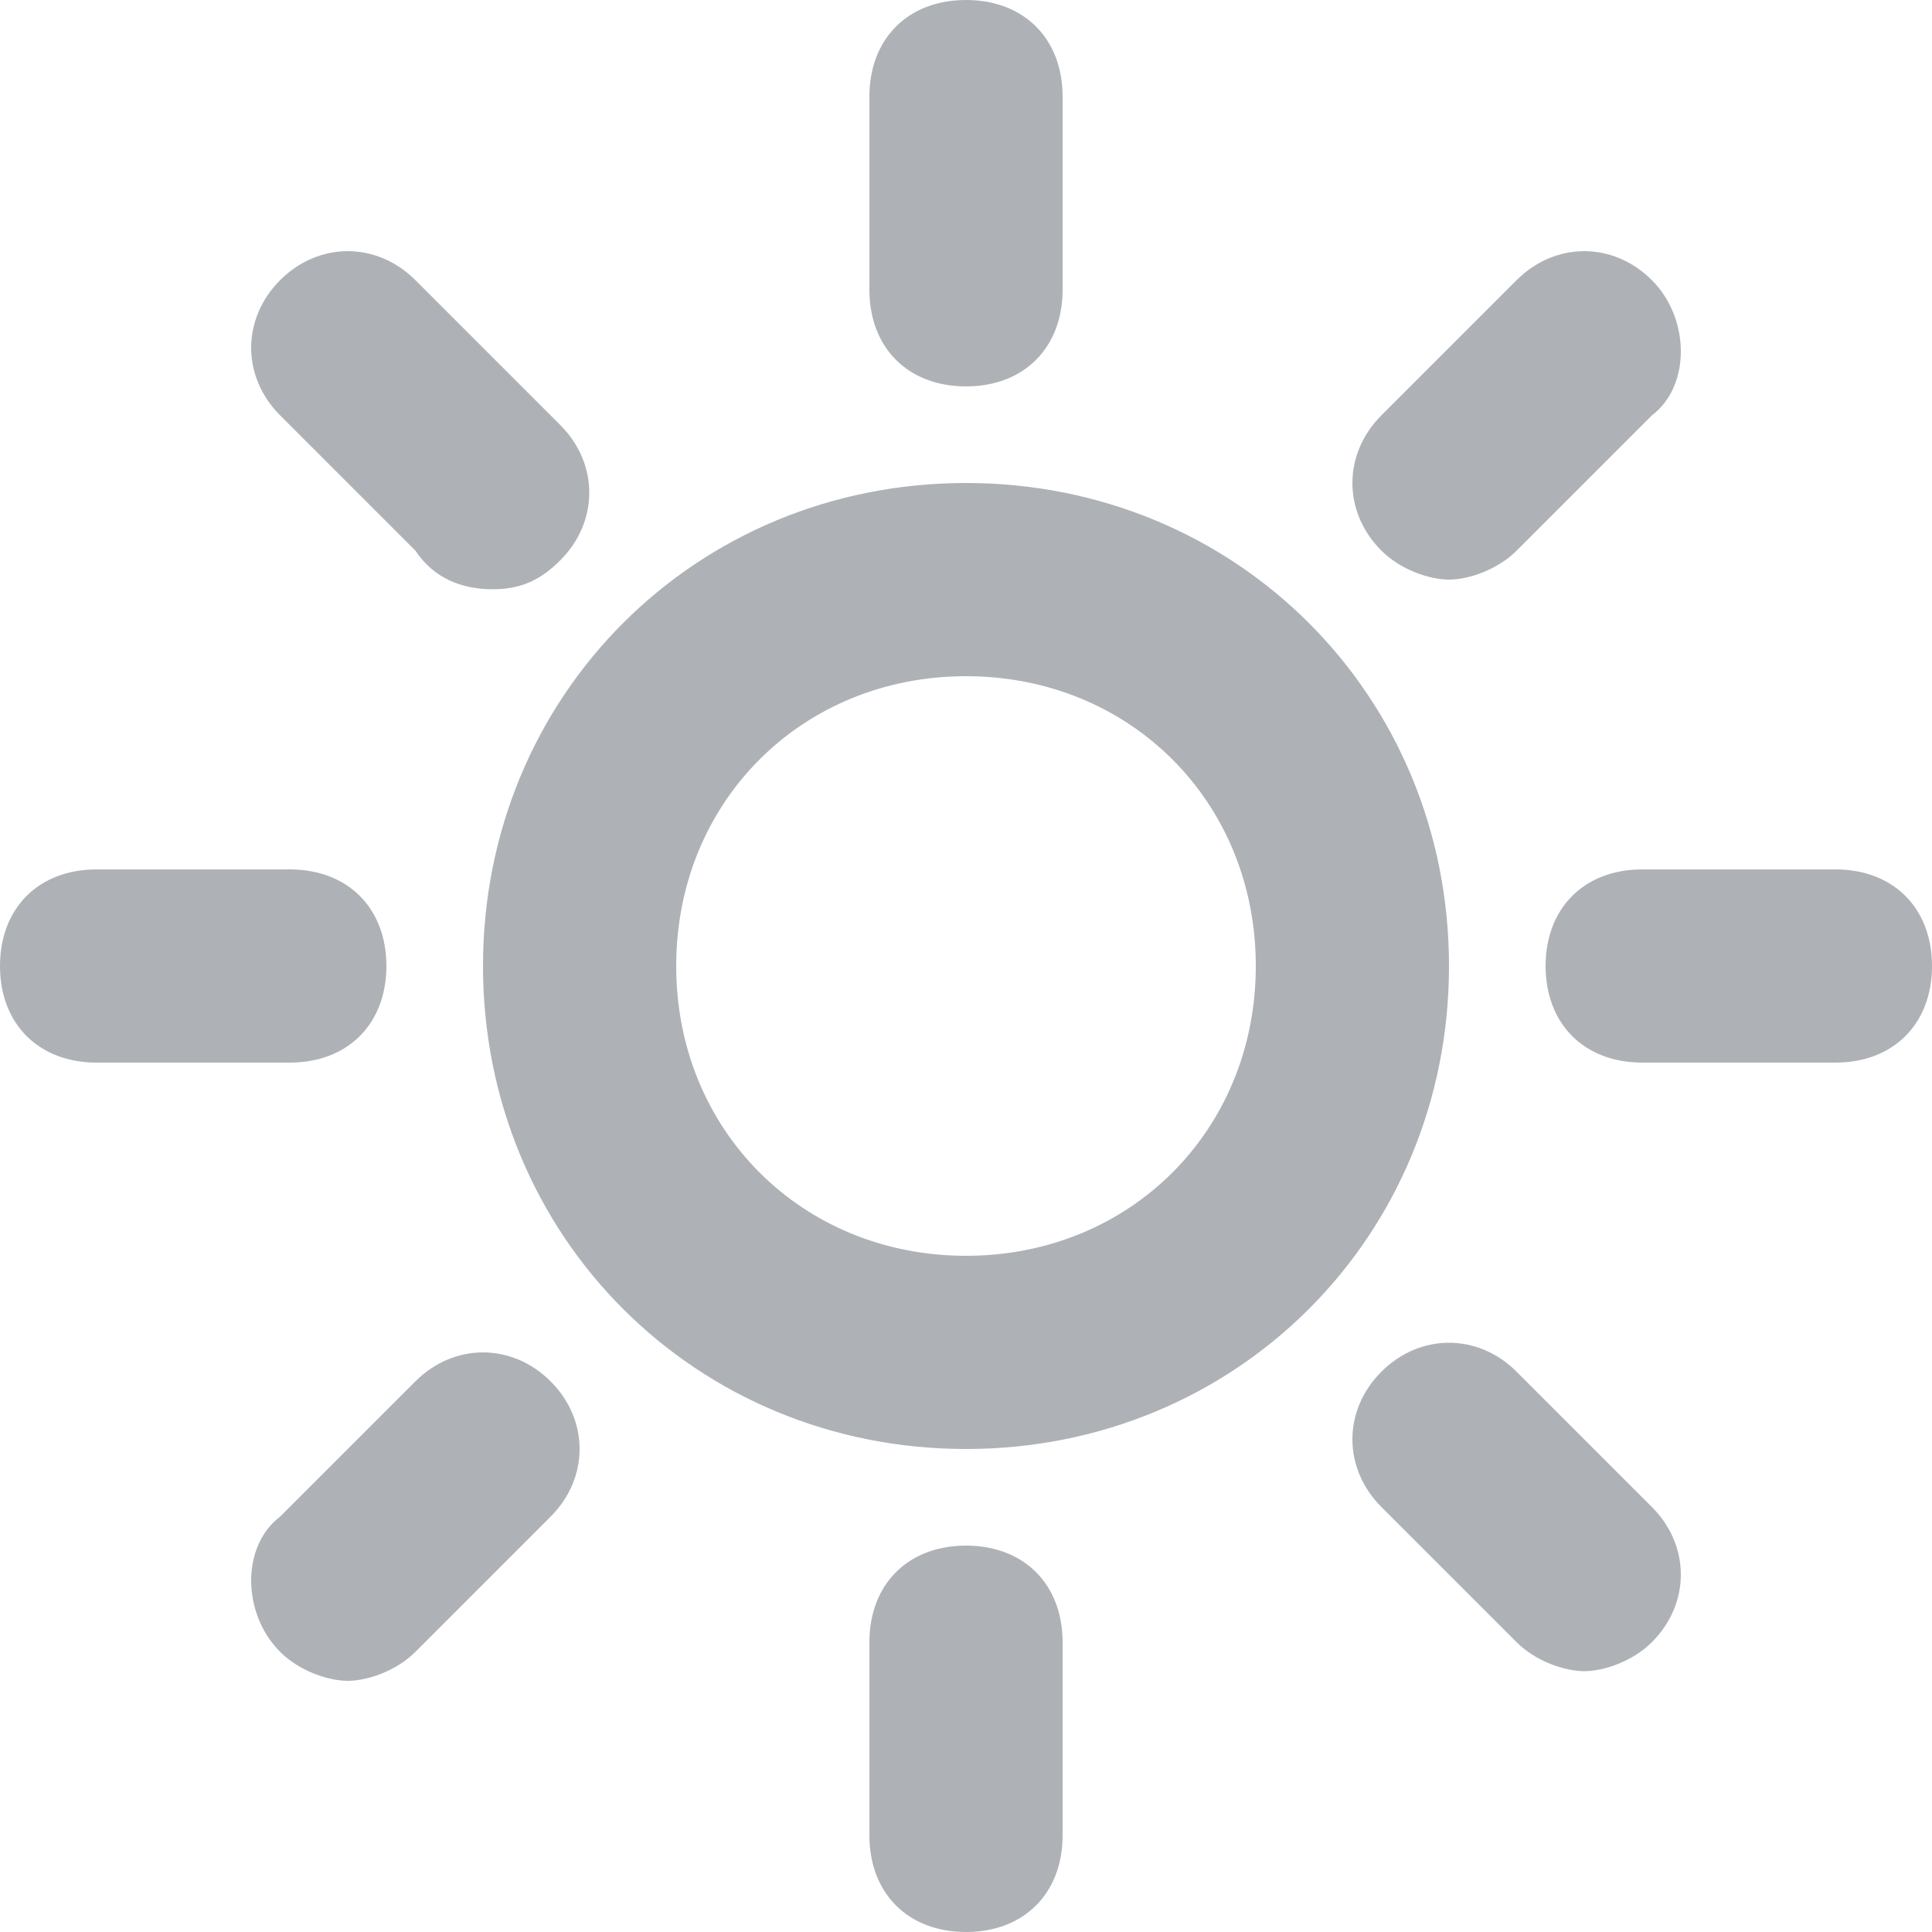 <svg width="32" height="32" viewBox="0 0 24 24" fill="white" xmlns="http://www.w3.org/2000/svg">
<path fill="#AEB2B6" d="M6 12C6 15.36 8.64 18 12 18C15.36 18 18 15.36 18 12C18 8.64 15.36 6 12 6C8.64 6 6 8.64 6 12ZM12 8.4C14.04 8.4 15.6 9.96 15.6 12C15.6 14.04 14.04 15.6 12 15.6C9.96 15.6 8.4 14.04 8.4 12C8.4 9.96 9.96 8.4 12 8.4ZM13.2 3.6V1.2C13.2 0.48 12.72 0 12 0C11.28 0 10.8 0.48 10.8 1.2V3.6C10.8 4.32 11.28 4.8 12 4.8C12.72 4.8 13.2 4.32 13.2 3.6ZM20.52 3.48C20.04 3 19.32 3 18.84 3.48L17.16 5.16C16.68 5.64 16.68 6.36 17.16 6.84C17.4 7.08 17.76 7.2 18 7.2C18.24 7.2 18.6 7.08 18.84 6.84L20.52 5.16C21 4.8 21 3.96 20.52 3.48V3.48ZM22.8 10.8H20.4C19.68 10.8 19.2 11.28 19.2 12C19.2 12.72 19.68 13.2 20.4 13.2H22.8C23.52 13.2 24 12.72 24 12C24 11.28 23.52 10.8 22.8 10.8ZM18.84 17.04C18.36 16.56 17.64 16.56 17.16 17.04C16.68 17.52 16.68 18.24 17.16 18.72L18.84 20.4C19.08 20.64 19.44 20.76 19.68 20.76C19.92 20.76 20.28 20.64 20.52 20.4C21 19.92 21 19.2 20.52 18.72L18.84 17.04ZM10.8 20.4V22.8C10.8 23.52 11.28 24 12 24C12.72 24 13.2 23.52 13.2 22.8V20.4C13.2 19.68 12.72 19.2 12 19.2C11.28 19.2 10.8 19.68 10.8 20.4ZM3.48 20.52C3.72 20.76 4.08 20.88 4.32 20.88C4.56 20.88 4.92 20.76 5.16 20.52L6.84 18.84C7.32 18.36 7.32 17.64 6.84 17.16C6.36 16.68 5.64 16.68 5.16 17.16L3.48 18.84C3 19.2 3 20.04 3.48 20.52ZM0 12C0 12.72 0.48 13.2 1.2 13.2H3.6C4.32 13.2 4.8 12.72 4.8 12C4.8 11.28 4.32 10.8 3.6 10.8H1.2C0.48 10.8 0 11.28 0 12ZM5.16 3.48C4.68 3 3.96 3 3.48 3.48C3 3.96 3 4.68 3.48 5.16L5.16 6.84C5.4 7.2 5.76 7.32 6.12 7.32C6.48 7.32 6.72 7.2 6.96 6.96C7.44 6.48 7.44 5.76 6.96 5.28L5.16 3.48Z"/>
</svg>

